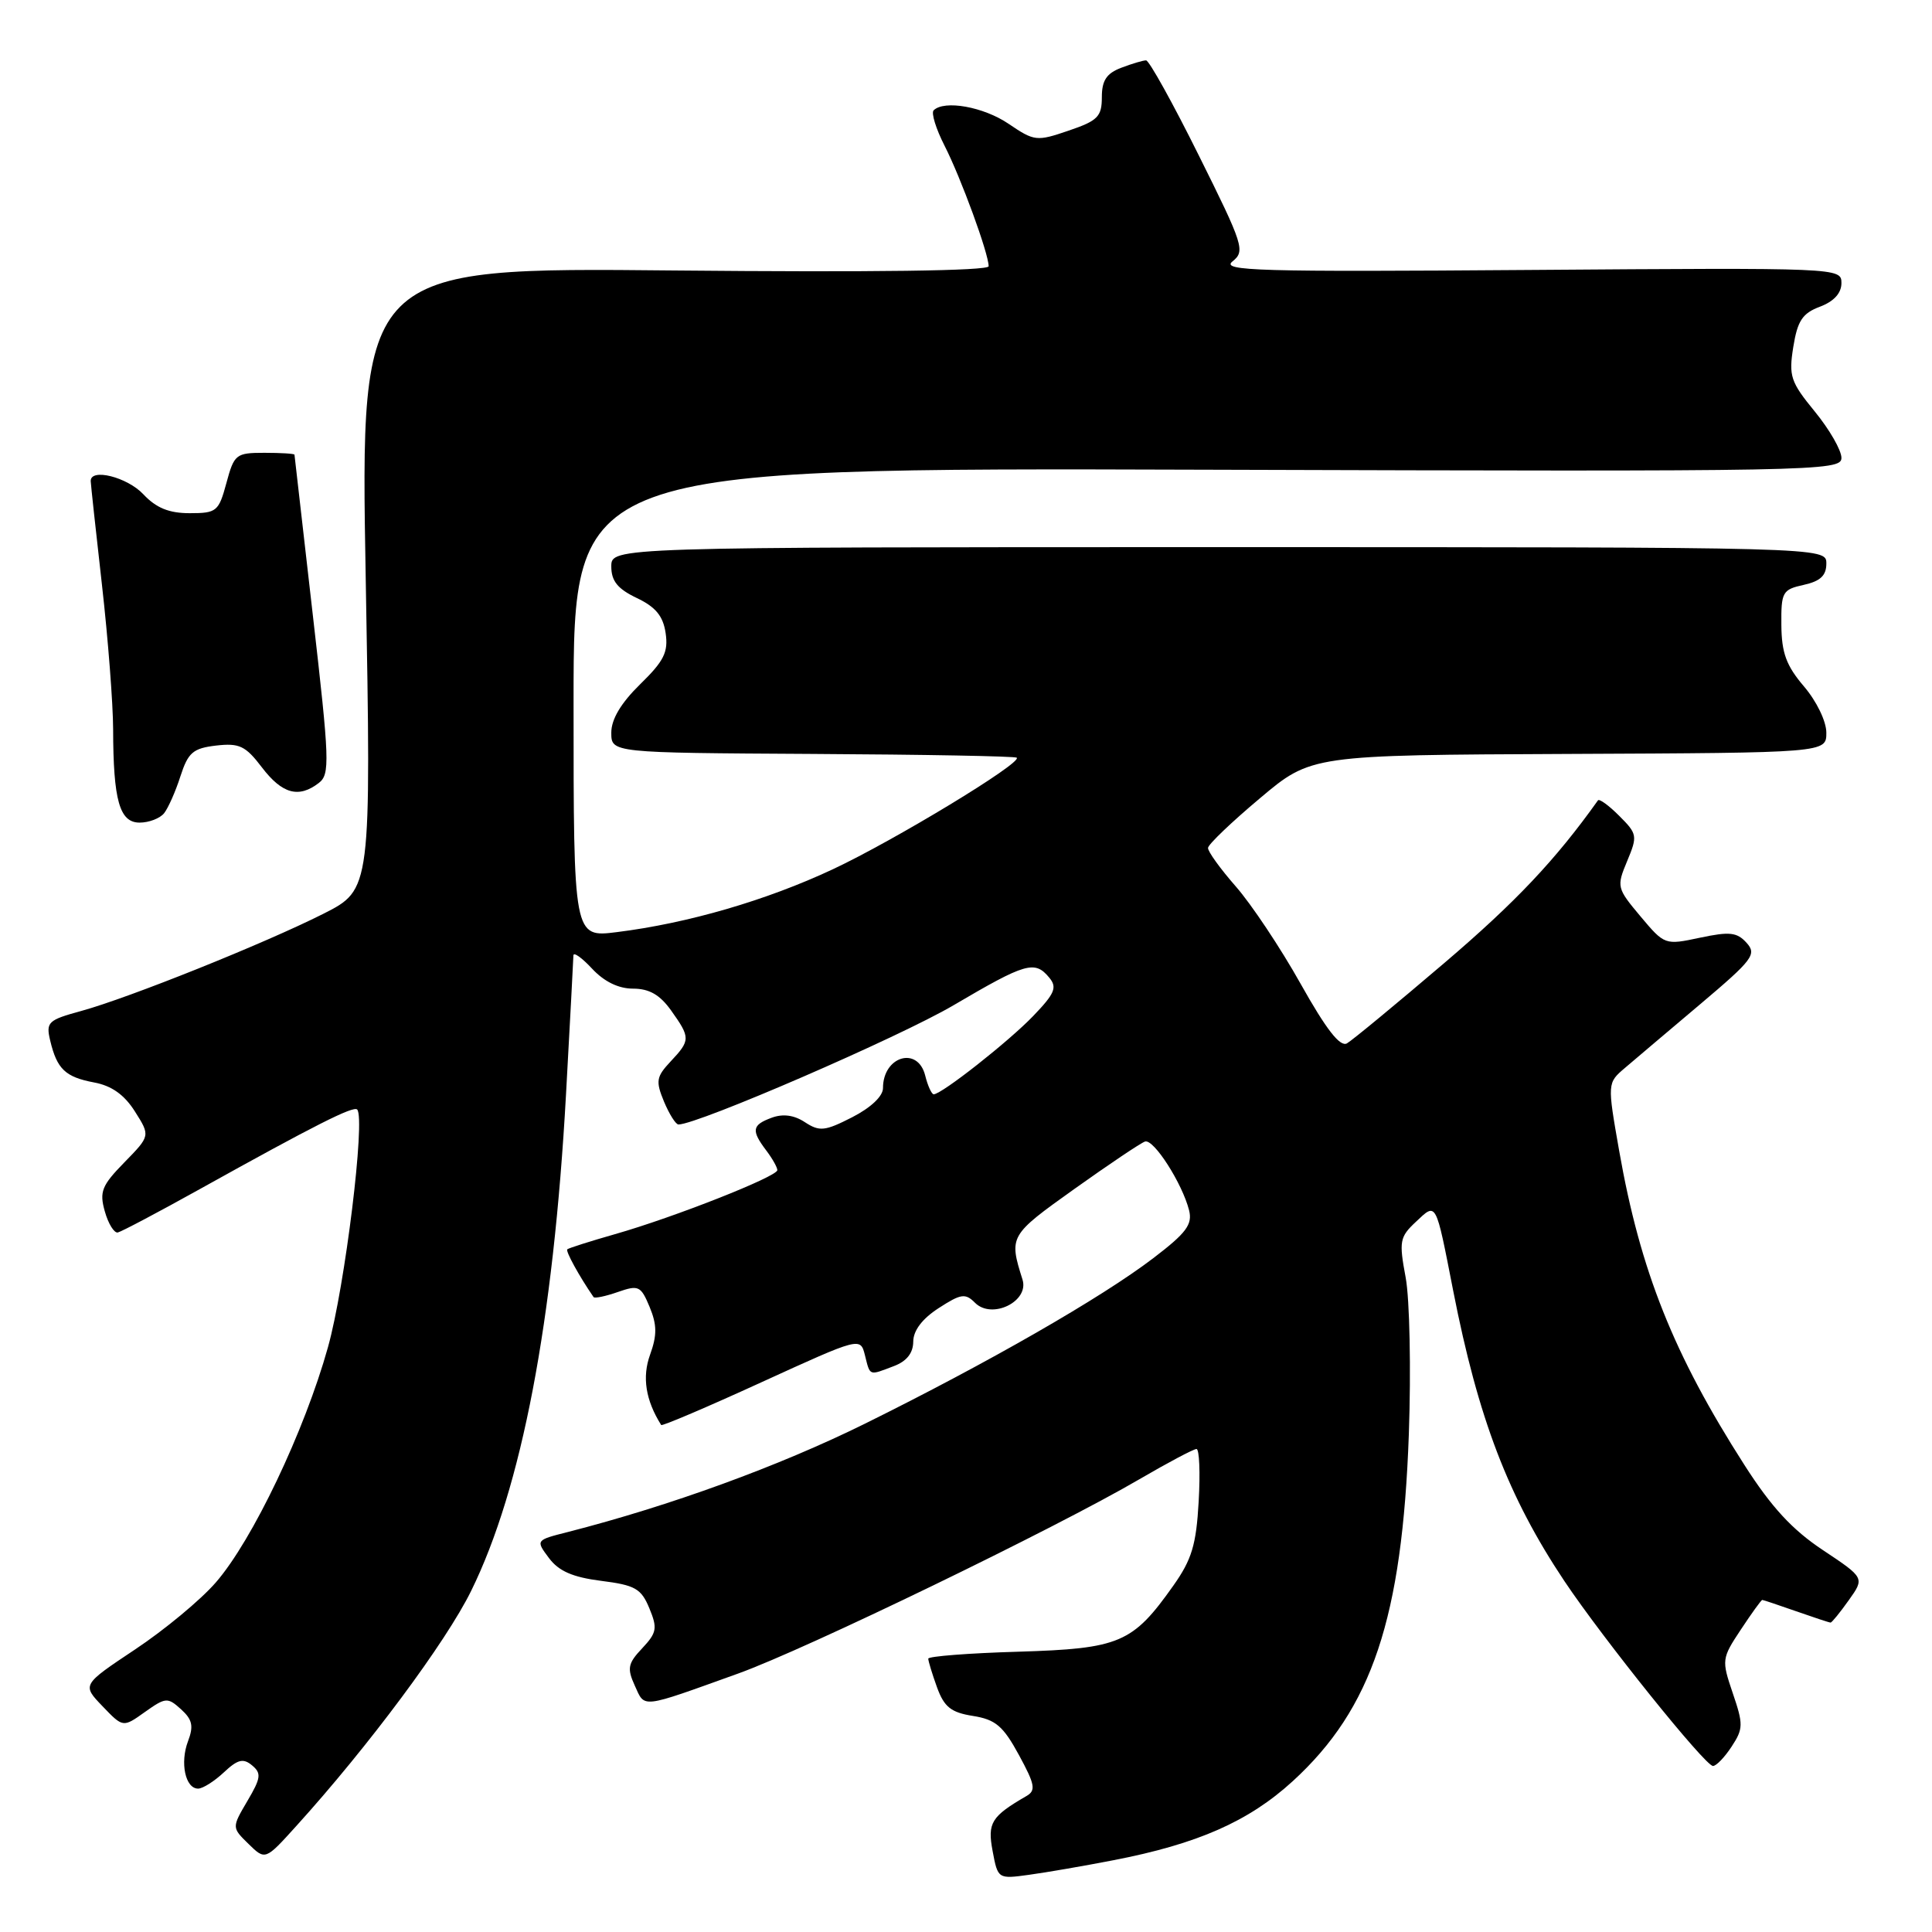 <?xml version="1.0" encoding="UTF-8" standalone="no"?>
<!DOCTYPE svg PUBLIC "-//W3C//DTD SVG 1.1//EN" "http://www.w3.org/Graphics/SVG/1.1/DTD/svg11.dtd" >
<svg xmlns="http://www.w3.org/2000/svg" xmlns:xlink="http://www.w3.org/1999/xlink" version="1.1" viewBox="0 0 256 256">
 <g >
 <path fill="currentColor"
d=" M 147.53 246.49 C 158.67 244.34 165.46 241.35 171.29 236.02 C 181.80 226.41 185.81 214.42 186.68 190.00 C 186.98 181.47 186.79 172.16 186.26 169.29 C 185.36 164.47 185.46 163.91 187.62 161.89 C 190.36 159.31 190.21 159.04 192.55 171.00 C 195.87 187.96 199.85 198.36 207.29 209.50 C 212.39 217.13 225.94 234.00 226.98 234.00 C 227.42 234.00 228.53 232.84 229.45 231.43 C 231.00 229.07 231.01 228.48 229.60 224.35 C 228.11 219.96 228.13 219.76 230.67 215.93 C 232.10 213.77 233.37 212.00 233.51 212.00 C 233.64 212.00 235.66 212.68 238.00 213.50 C 240.34 214.32 242.39 215.00 242.56 215.00 C 242.73 215.00 243.81 213.67 244.97 212.04 C 247.08 209.08 247.08 209.08 241.55 205.40 C 237.48 202.70 234.73 199.72 231.14 194.11 C 221.75 179.44 217.35 168.41 214.55 152.50 C 212.97 143.50 212.97 143.50 215.32 141.50 C 216.60 140.40 221.10 136.60 225.30 133.05 C 232.26 127.17 232.81 126.45 231.43 124.93 C 230.16 123.52 229.19 123.42 225.26 124.25 C 220.61 125.24 220.57 125.23 217.37 121.42 C 214.23 117.68 214.19 117.49 215.61 114.09 C 217.00 110.77 216.95 110.49 214.56 108.11 C 213.19 106.73 211.92 105.81 211.74 106.05 C 206.11 113.96 200.82 119.55 191.37 127.61 C 184.99 133.05 179.19 137.84 178.48 138.25 C 177.57 138.77 175.74 136.42 172.34 130.36 C 169.68 125.61 165.81 119.81 163.75 117.46 C 161.69 115.11 160.03 112.81 160.07 112.35 C 160.10 111.88 163.20 108.92 166.94 105.78 C 173.74 100.05 173.74 100.05 207.87 99.90 C 242.00 99.75 242.00 99.75 242.00 97.09 C 242.00 95.58 240.71 92.92 239.04 90.96 C 236.70 88.22 236.07 86.52 236.04 82.83 C 236.00 78.44 236.18 78.12 239.00 77.50 C 241.21 77.01 242.00 76.27 242.00 74.67 C 242.00 72.50 242.00 72.50 161.50 72.50 C 81.00 72.50 81.00 72.50 81.00 75.06 C 81.00 76.99 81.84 78.03 84.38 79.24 C 86.88 80.43 87.87 81.63 88.20 83.89 C 88.57 86.41 87.98 87.59 84.82 90.67 C 82.28 93.16 81.00 95.30 81.00 97.08 C 81.00 99.75 81.00 99.75 107.69 99.90 C 122.37 99.98 134.54 100.20 134.73 100.40 C 135.43 101.10 118.49 111.37 110.36 115.18 C 101.55 119.31 91.14 122.34 81.74 123.51 C 76.00 124.23 76.00 124.23 76.00 93.10 C 76.00 61.98 76.00 61.98 160.00 62.24 C 240.86 62.49 244.00 62.43 244.00 60.67 C 244.00 59.66 242.41 56.90 240.47 54.53 C 237.26 50.61 237.00 49.84 237.62 45.97 C 238.18 42.50 238.83 41.51 241.15 40.64 C 243.00 39.94 244.00 38.85 244.00 37.51 C 244.00 35.48 243.75 35.47 202.75 35.77 C 166.69 36.04 161.73 35.90 163.31 34.64 C 165.02 33.27 164.78 32.51 158.85 20.60 C 155.41 13.67 152.26 8.00 151.86 8.00 C 151.46 8.00 149.98 8.44 148.57 8.98 C 146.62 9.72 146.00 10.66 146.00 12.88 C 146.00 15.45 145.46 16.00 141.60 17.31 C 137.36 18.76 137.06 18.72 133.65 16.41 C 130.33 14.15 125.12 13.22 123.71 14.62 C 123.37 14.97 124.02 17.08 125.17 19.33 C 127.33 23.57 131.00 33.60 131.00 35.28 C 131.00 35.89 115.68 36.09 89.36 35.84 C 47.73 35.43 47.73 35.43 48.46 76.65 C 49.19 117.87 49.19 117.87 42.85 121.08 C 35.01 125.03 17.12 132.21 10.76 133.96 C 6.36 135.16 6.07 135.44 6.65 137.88 C 7.55 141.66 8.65 142.71 12.46 143.43 C 14.79 143.86 16.48 145.06 17.88 147.28 C 19.92 150.50 19.92 150.50 16.48 154.02 C 13.48 157.09 13.15 157.91 13.89 160.52 C 14.35 162.16 15.13 163.41 15.61 163.31 C 16.10 163.20 21.00 160.61 26.50 157.55 C 41.71 149.09 46.84 146.50 47.33 147.02 C 48.44 148.22 45.72 170.41 43.46 178.50 C 40.36 189.61 33.45 204.11 28.59 209.69 C 26.59 212.00 21.77 215.99 17.90 218.56 C 10.86 223.25 10.86 223.25 13.58 226.08 C 16.30 228.92 16.30 228.92 19.20 226.85 C 21.95 224.90 22.21 224.88 23.99 226.49 C 25.49 227.85 25.68 228.71 24.91 230.73 C 23.83 233.58 24.56 237.00 26.25 237.00 C 26.87 237.00 28.40 236.03 29.66 234.85 C 31.49 233.13 32.23 232.94 33.40 233.92 C 34.66 234.97 34.58 235.59 32.78 238.64 C 30.71 242.16 30.71 242.16 32.93 244.33 C 35.15 246.50 35.15 246.50 39.22 242.00 C 48.77 231.47 59.10 217.58 62.43 210.80 C 69.13 197.18 73.33 175.15 75.00 145.00 C 75.53 135.38 75.97 127.10 75.98 126.60 C 75.99 126.11 77.10 126.90 78.45 128.35 C 80.05 130.07 81.95 131.00 83.88 131.00 C 86.03 131.00 87.44 131.81 88.93 133.90 C 91.50 137.51 91.50 137.84 88.86 140.65 C 86.96 142.68 86.86 143.25 87.98 145.96 C 88.68 147.63 89.54 149.00 89.90 149.00 C 92.46 149.00 119.18 137.42 126.35 133.20 C 135.94 127.56 137.11 127.22 139.03 129.54 C 140.11 130.84 139.77 131.64 136.91 134.62 C 133.63 138.03 124.77 145.00 123.72 145.00 C 123.45 145.00 122.93 143.88 122.59 142.50 C 121.60 138.58 117.00 139.96 117.00 144.18 C 117.00 145.26 115.38 146.78 112.92 148.04 C 109.30 149.89 108.59 149.96 106.66 148.70 C 105.22 147.75 103.74 147.55 102.24 148.11 C 99.64 149.07 99.52 149.78 101.53 152.44 C 102.34 153.51 103.00 154.68 103.00 155.05 C 103.00 155.90 89.33 161.30 81.50 163.53 C 78.20 164.47 75.35 165.38 75.17 165.54 C 74.91 165.76 76.74 169.10 78.65 171.87 C 78.78 172.07 80.23 171.77 81.86 171.20 C 84.62 170.24 84.91 170.38 86.08 173.18 C 87.06 175.55 87.07 176.92 86.14 179.50 C 85.06 182.47 85.55 185.55 87.61 188.82 C 87.72 189.00 93.70 186.45 100.91 183.15 C 114.00 177.17 114.00 177.17 114.61 179.58 C 115.31 182.37 115.10 182.29 118.43 181.02 C 120.14 180.38 121.00 179.29 121.01 177.77 C 121.02 176.30 122.20 174.74 124.38 173.33 C 127.33 171.42 127.91 171.33 129.20 172.63 C 131.44 174.87 136.39 172.45 135.49 169.56 C 133.68 163.80 133.73 163.70 142.35 157.55 C 146.94 154.28 151.15 151.45 151.72 151.26 C 152.87 150.88 156.66 156.81 157.56 160.37 C 158.03 162.25 157.19 163.38 152.82 166.71 C 145.96 171.95 130.88 180.60 114.56 188.67 C 103.18 194.29 88.79 199.53 75.24 203.00 C 70.97 204.08 70.97 204.08 72.74 206.45 C 74.03 208.18 75.88 208.99 79.65 209.47 C 84.16 210.04 84.96 210.49 86.04 213.10 C 87.14 215.75 87.03 216.34 85.10 218.40 C 83.19 220.42 83.07 221.06 84.12 223.37 C 85.48 226.36 84.77 226.44 97.79 221.76 C 106.74 218.55 139.83 202.52 150.99 196.00 C 154.76 193.80 158.16 192.00 158.54 192.00 C 158.92 192.00 159.05 195.13 158.83 198.96 C 158.51 204.69 157.92 206.65 155.47 210.11 C 150.08 217.73 148.38 218.45 134.93 218.86 C 128.37 219.05 123.00 219.47 123.00 219.78 C 123.00 220.10 123.52 221.81 124.16 223.58 C 125.11 226.19 126.01 226.91 128.92 227.37 C 131.92 227.85 132.92 228.70 135.01 232.54 C 137.15 236.47 137.29 237.25 136.00 237.99 C 131.34 240.69 130.82 241.54 131.53 245.29 C 132.22 248.97 132.24 248.99 136.36 248.42 C 138.64 248.11 143.67 247.24 147.53 246.49 Z  M 21.75 107.75 C 22.29 107.06 23.27 104.86 23.91 102.85 C 24.93 99.71 25.57 99.15 28.64 98.79 C 31.71 98.44 32.53 98.82 34.71 101.69 C 37.39 105.20 39.58 105.80 42.24 103.75 C 43.74 102.60 43.67 100.82 41.45 81.50 C 40.12 69.95 39.03 60.39 39.02 60.25 C 39.01 60.11 37.22 60.00 35.04 60.00 C 31.26 60.00 31.03 60.19 30.00 64.00 C 28.98 67.77 28.71 68.00 25.14 68.00 C 22.39 68.00 20.70 67.31 19.00 65.50 C 16.85 63.21 11.97 61.99 12.02 63.75 C 12.03 64.16 12.70 70.35 13.51 77.50 C 14.32 84.65 14.98 93.26 14.99 96.62 C 15.01 106.07 15.84 109.00 18.50 109.00 C 19.74 109.00 21.20 108.44 21.75 107.75 Z "/>
</g>
</svg>